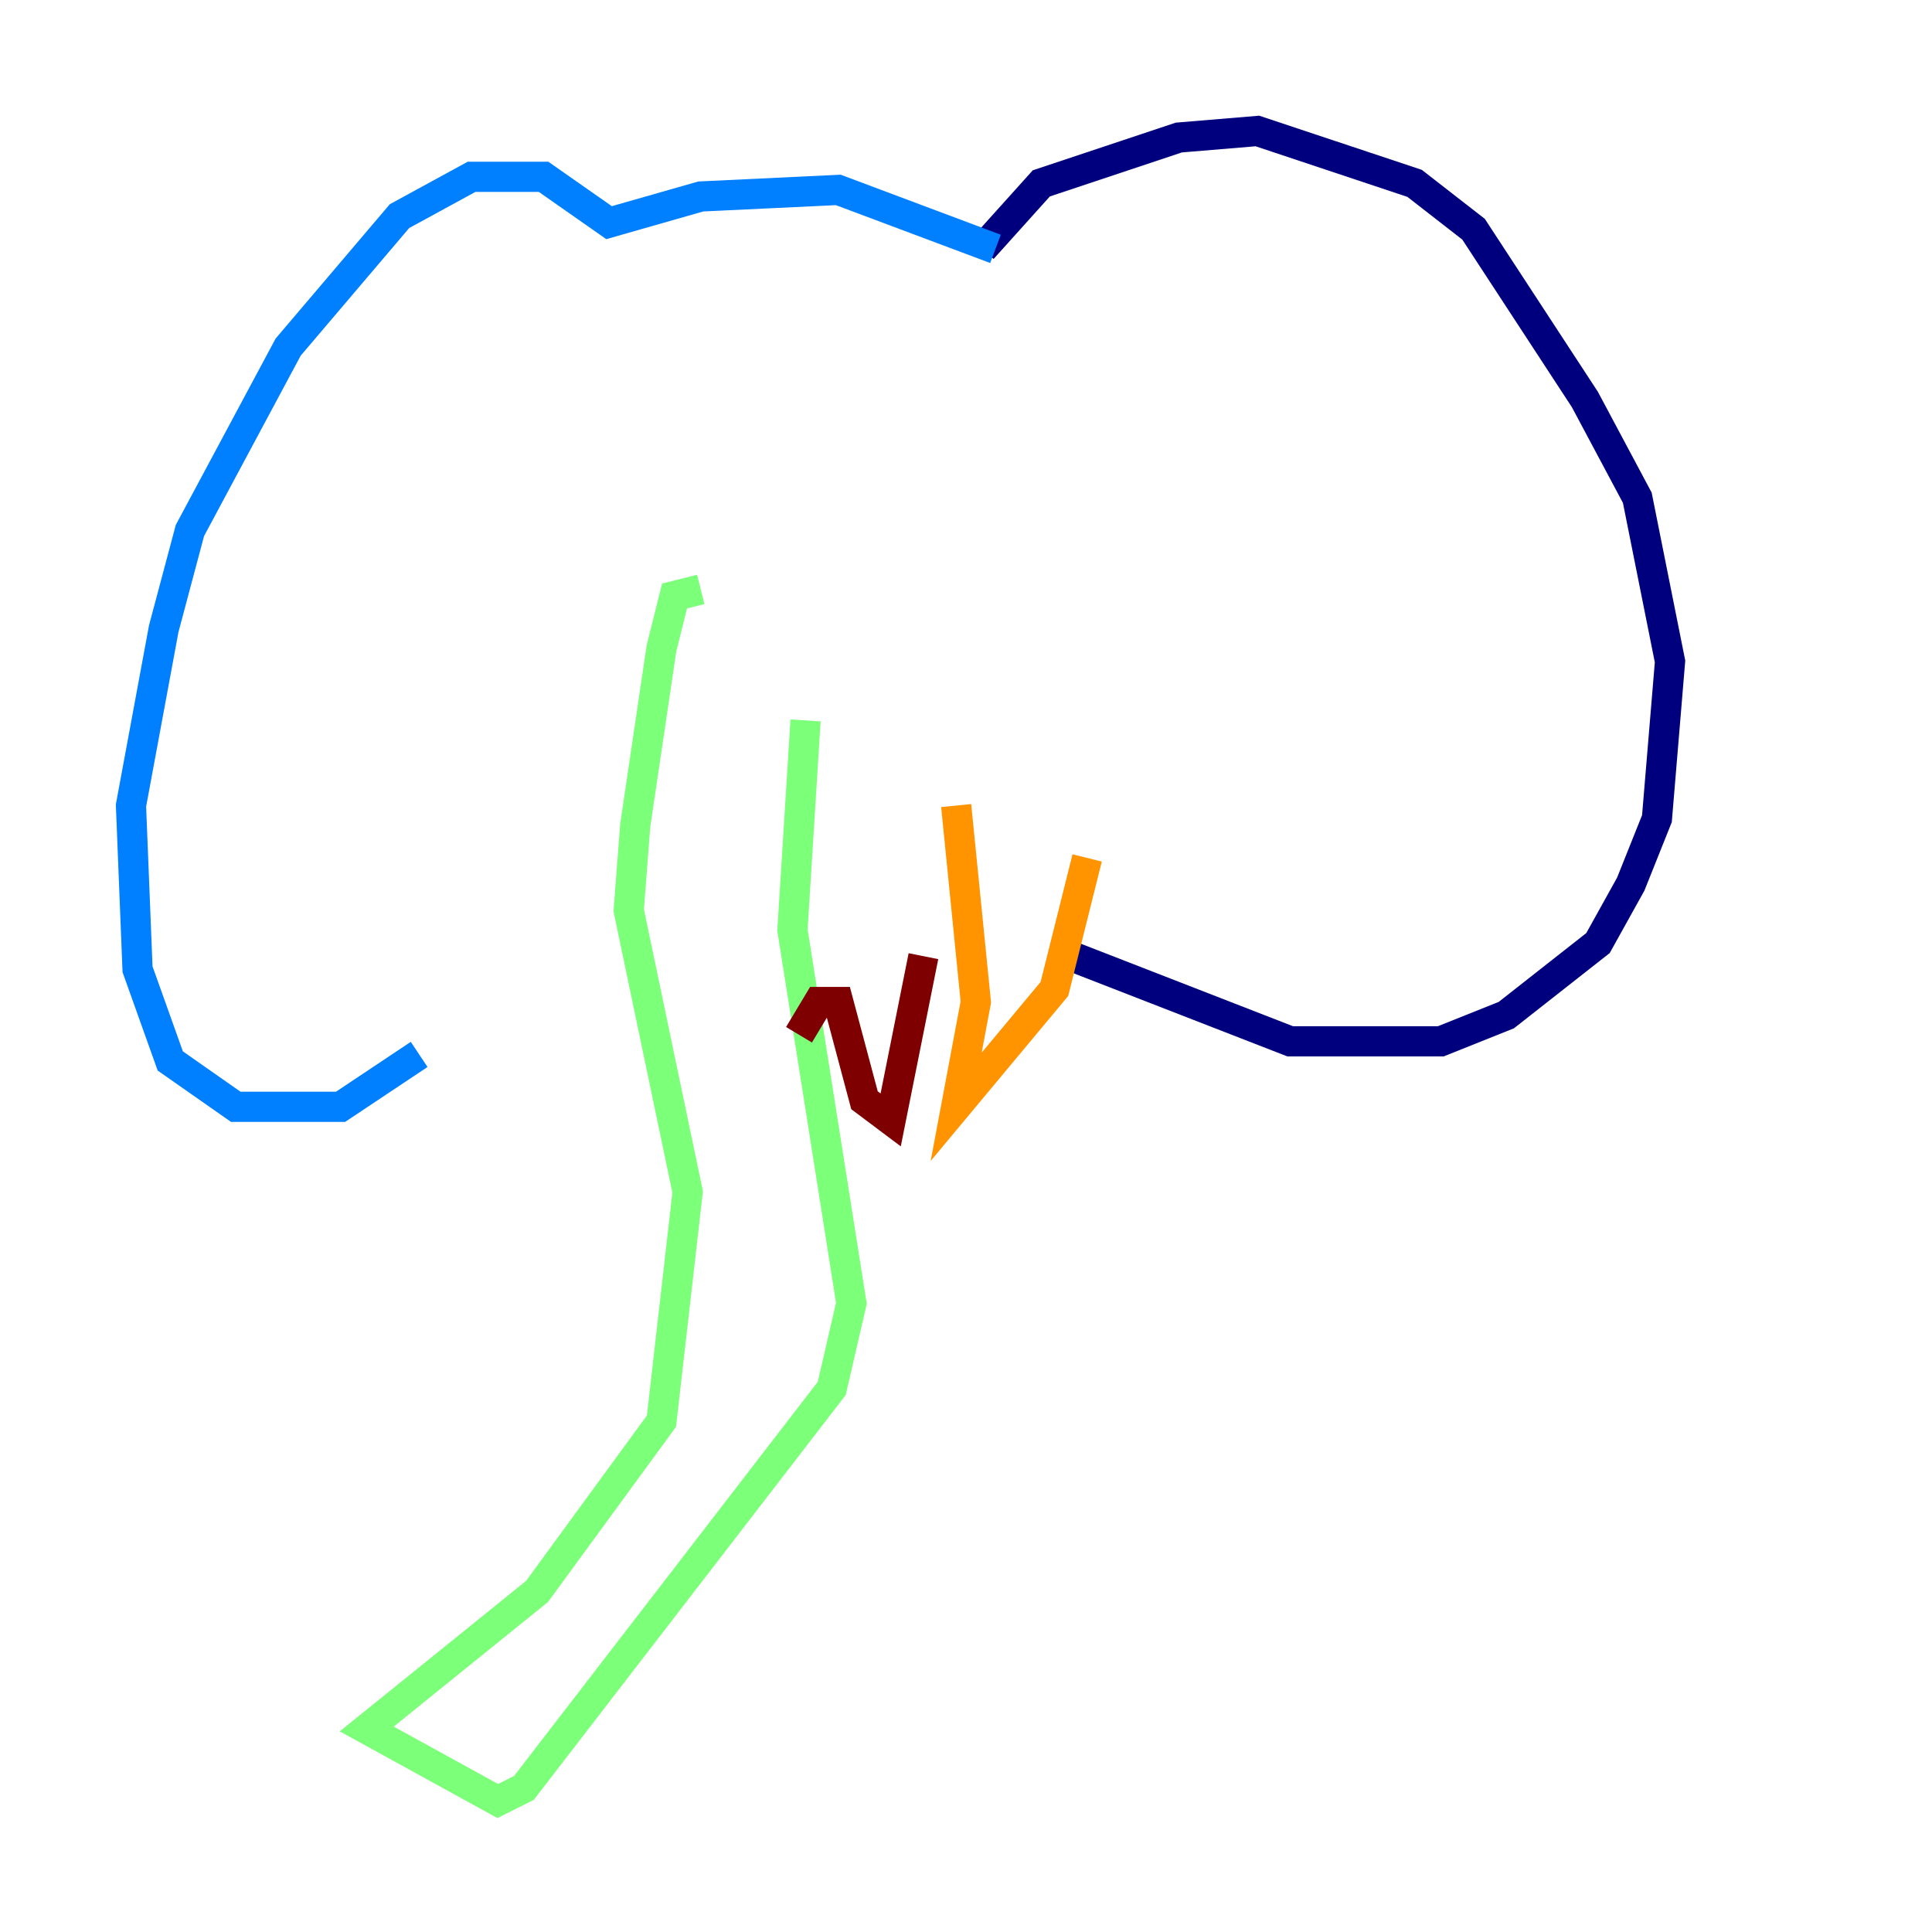 <?xml version="1.0" encoding="utf-8" ?>
<svg baseProfile="tiny" height="128" version="1.2" viewBox="0,0,128,128" width="128" xmlns="http://www.w3.org/2000/svg" xmlns:ev="http://www.w3.org/2001/xml-events" xmlns:xlink="http://www.w3.org/1999/xlink"><defs /><polyline fill="none" points="65.085,16.488 68.99,12.149 78.102,9.112 83.308,8.678 93.722,12.149 97.627,15.186 105.003,26.468 108.475,32.976 110.644,43.824 109.776,54.237 108.041,58.576 105.871,62.481 99.797,67.254 95.458,68.99 85.478,68.99 69.858,62.915" stroke="#00007f" stroke-width="2" /><polyline fill="none" points="65.953,16.488 55.539,12.583 46.427,13.017 40.352,14.752 36.014,11.715 31.241,11.715 26.468,14.319 19.091,22.997 12.583,35.146 10.848,41.654 8.678,53.37 9.112,64.217 11.281,70.291 15.62,73.329 22.563,73.329 27.77,69.858" stroke="#0080ff" stroke-width="2" /><polyline fill="none" points="46.427,39.051 44.691,39.485 43.824,42.956 42.088,54.671 41.654,60.312 45.559,78.969 43.824,94.156 35.58,105.437 24.298,114.549 32.976,119.322 34.712,118.454 55.105,91.986 56.407,86.346 52.502,61.614 53.37,47.729" stroke="#7cff79" stroke-width="2" /><polyline fill="none" points="63.349,53.37 64.651,66.386 63.349,73.329 69.858,65.519 72.027,56.841" stroke="#ff9400" stroke-width="2" /><polyline fill="none" points="61.18,63.349 59.01,74.197 57.275,72.895 55.539,66.386 54.237,66.386 52.936,68.556" stroke="#7f0000" stroke-width="2" /></svg>